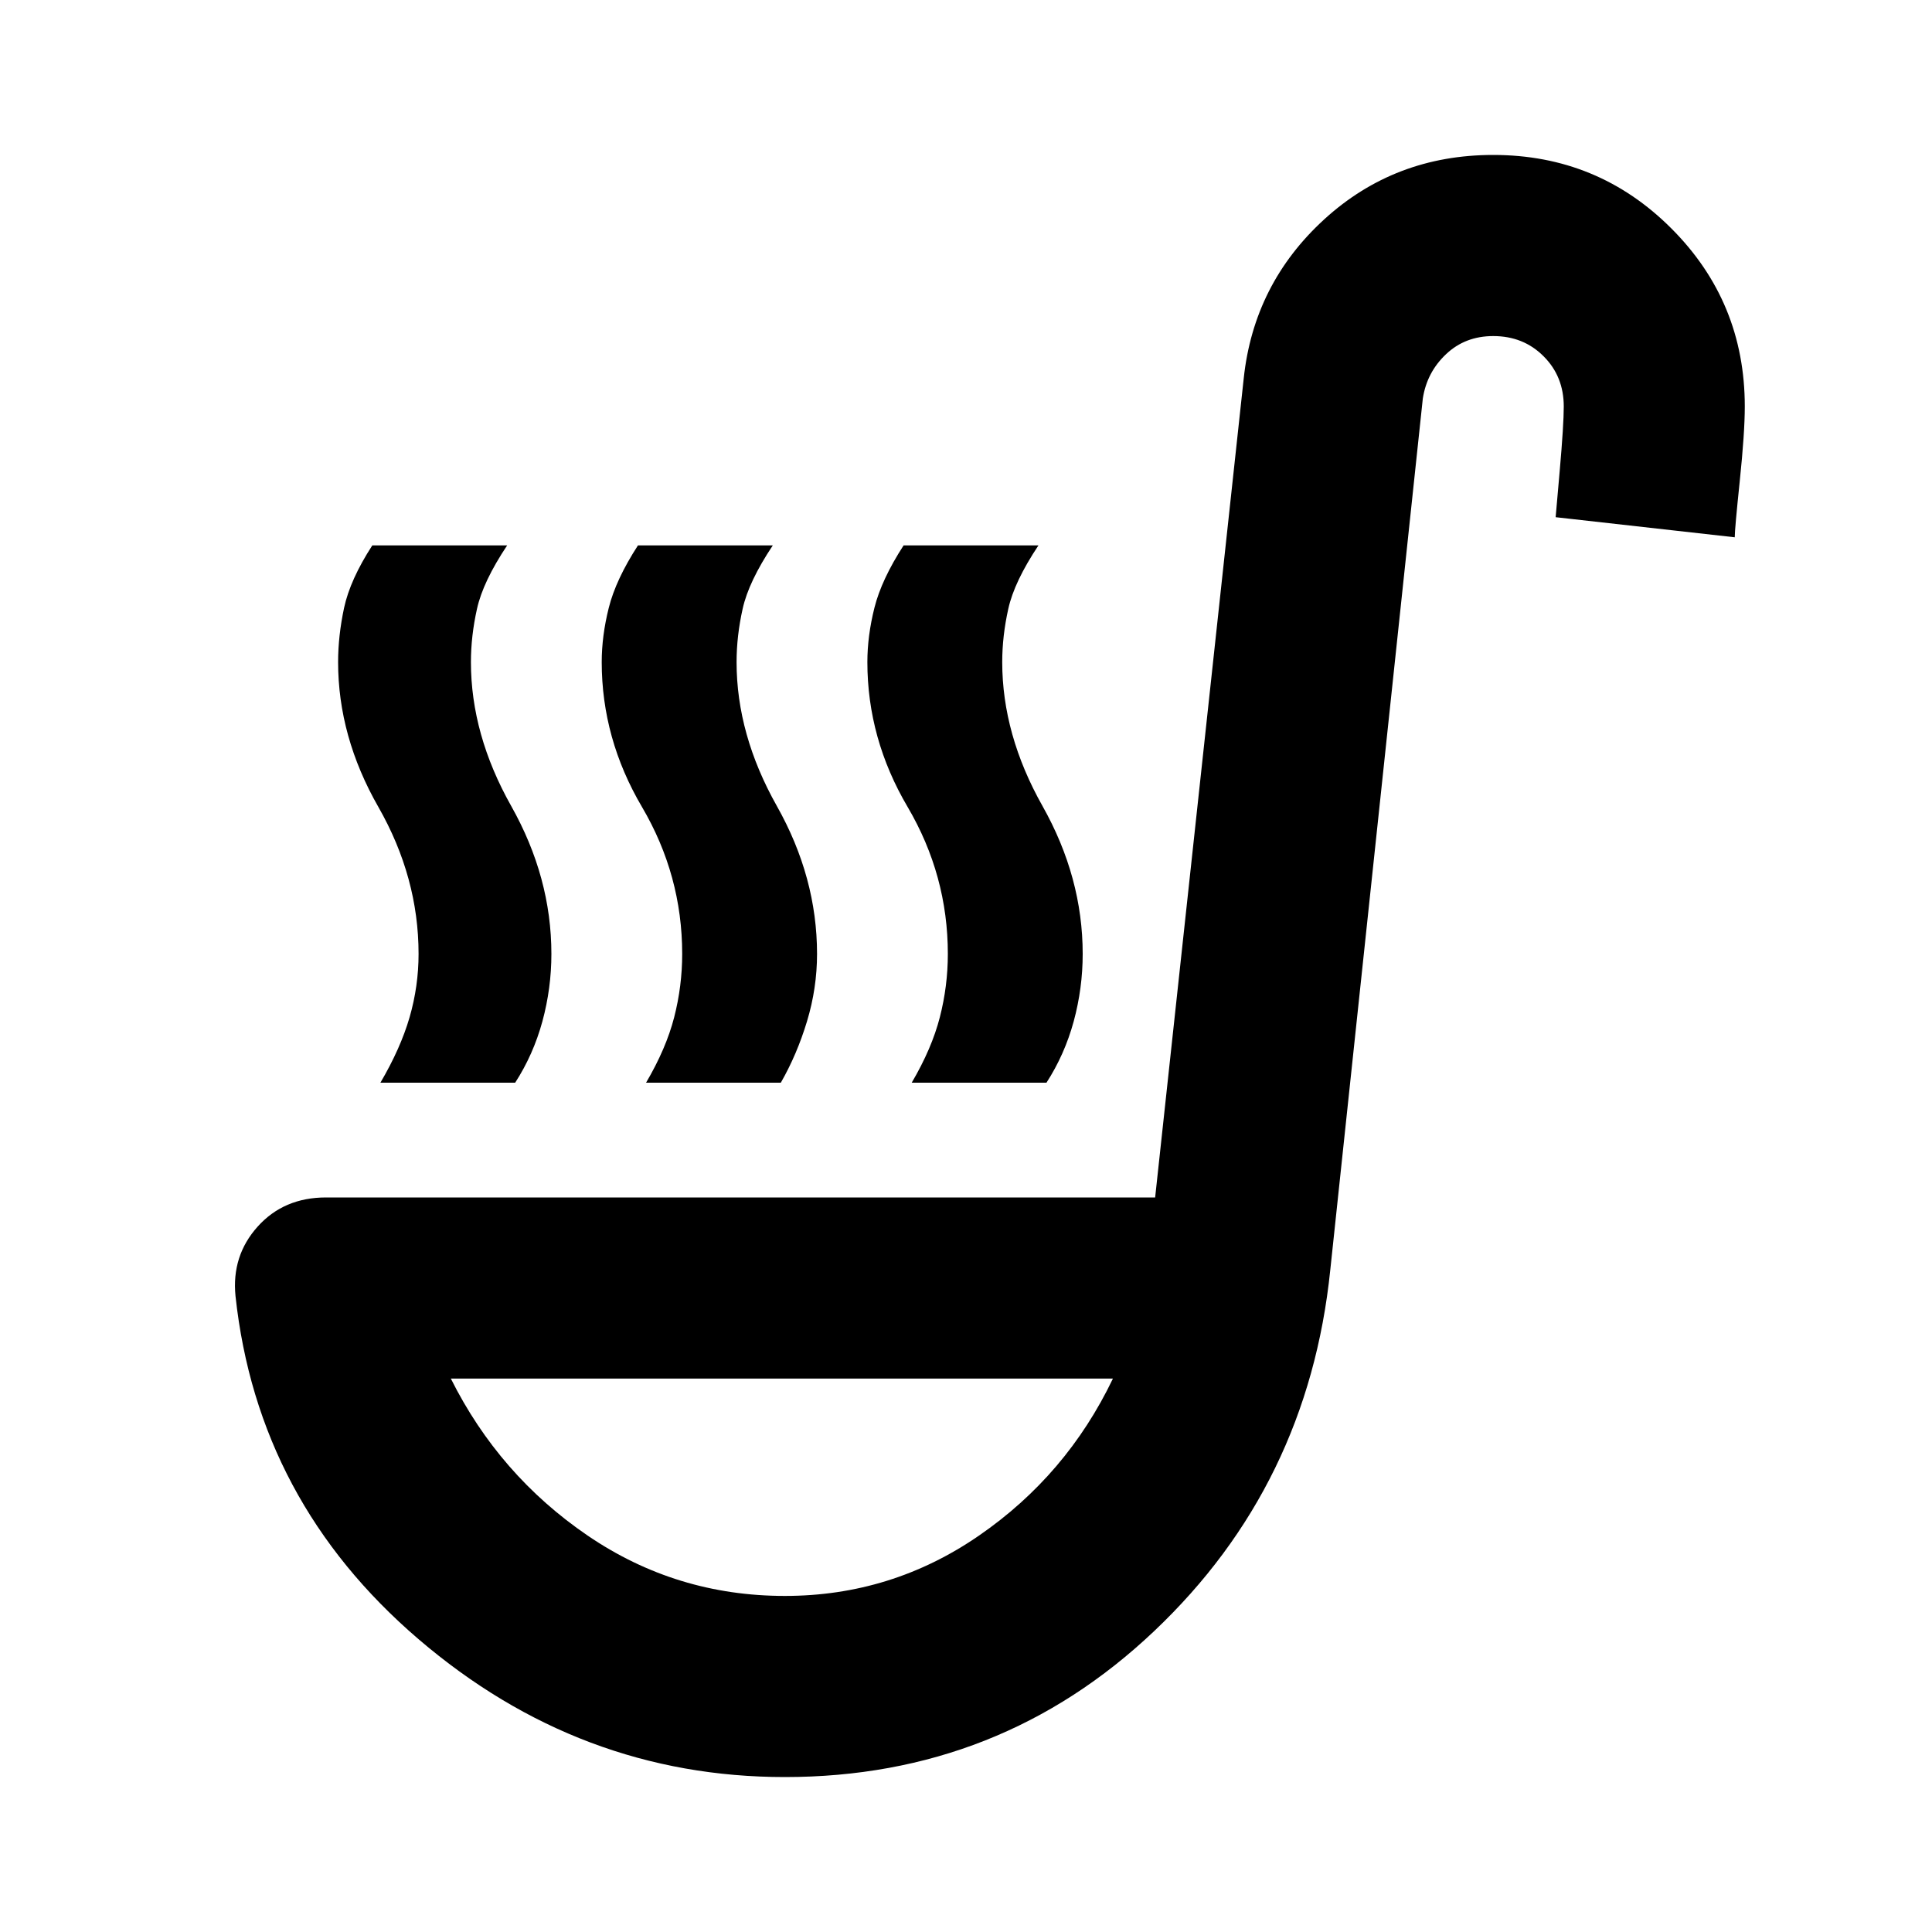 <svg xmlns="http://www.w3.org/2000/svg" height="20" width="20"><path d="M3.938 11.208q.208-.354.302-.677.093-.323.093-.656 0-.792-.416-1.521-.417-.729-.417-1.5 0-.271.062-.562.063-.292.292-.646H5.25q-.25.375-.312.656-.063.281-.063.552 0 .75.417 1.49.416.739.416 1.531 0 .354-.093.698-.094.344-.282.635Zm5.5 0q.208-.354.291-.677.083-.323.083-.656 0-.813-.416-1.521-.417-.708-.417-1.5 0-.271.073-.562.073-.292.302-.646h1.396q-.25.375-.312.656-.063.281-.063.552 0 .75.417 1.49.416.739.416 1.531 0 .354-.093.698-.094.344-.282.635Zm-2.75 0q.208-.354.291-.677.083-.323.083-.656 0-.813-.416-1.521-.417-.708-.417-1.5 0-.271.073-.562.073-.292.302-.646H8q-.25.375-.312.656-.063.281-.063.552 0 .75.417 1.49.416.739.416 1.531 0 .354-.104.698t-.271.635Zm1.437 7.188q-2.125 0-3.792-1.427-1.666-1.427-1.895-3.552-.042-.417.229-.719t.708-.302h8.583l.917-8.479q.104-.979.833-1.646.73-.667 1.75-.667 1.084 0 1.844.761.76.76.76 1.843 0 .271-.052.771t-.052.583l-1.854-.208.042-.479q.042-.479.042-.667 0-.312-.209-.52-.208-.209-.521-.209-.291 0-.489.188-.198.187-.24.458l-.958 9.021q-.229 2.229-1.823 3.739-1.594 1.511-3.823 1.511Zm0-1.875q1.104 0 2.01-.625.907-.625 1.386-1.625H4.667q.5 1 1.416 1.625.917.625 2.042.625Zm0-2.25Z"/></svg>